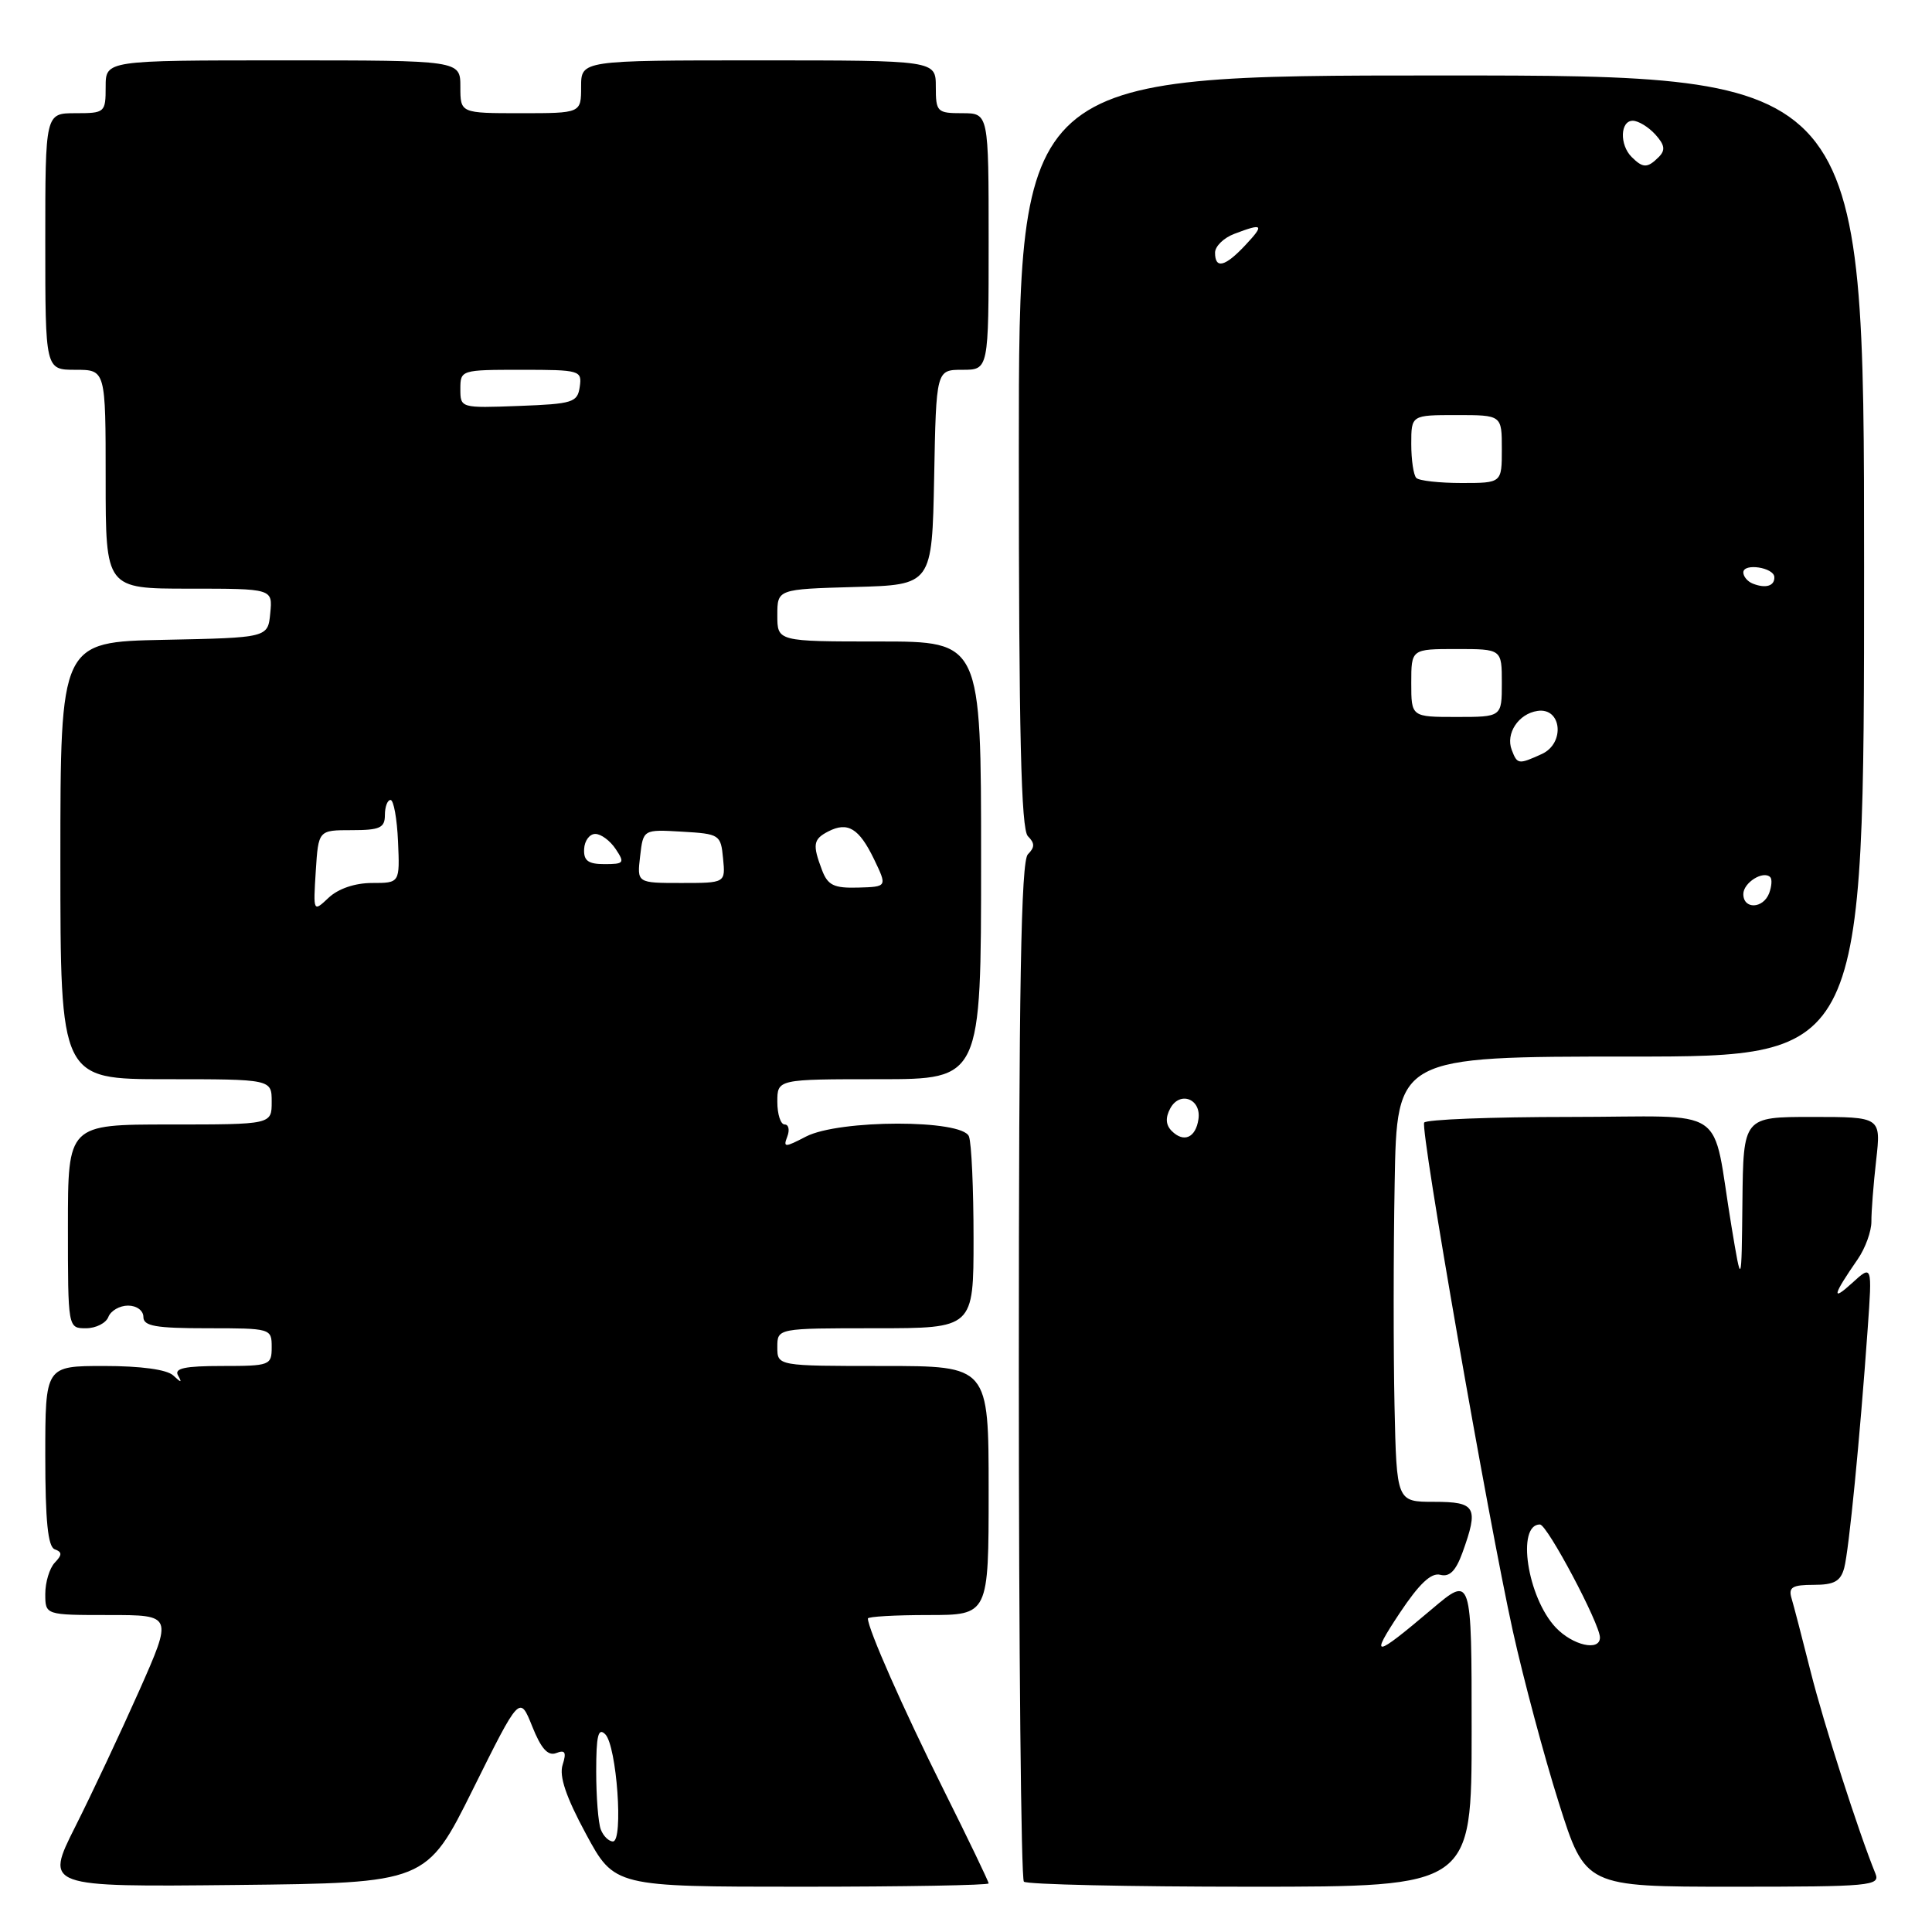 <?xml version="1.0" encoding="UTF-8" standalone="no"?>
<!DOCTYPE svg PUBLIC "-//W3C//DTD SVG 1.1//EN" "http://www.w3.org/Graphics/SVG/1.1/DTD/svg11.dtd" >
<svg xmlns="http://www.w3.org/2000/svg" xmlns:xlink="http://www.w3.org/1999/xlink" version="1.1" viewBox="0 0 256 256">
 <g >
 <path fill="currentColor"
d=" M 62.68 237.06 C 68.86 224.62 68.86 224.62 70.52 228.75 C 71.70 231.71 72.60 232.71 73.70 232.29 C 74.89 231.83 75.08 232.18 74.55 233.85 C 74.07 235.36 74.99 238.09 77.64 243.00 C 81.42 250.00 81.42 250.00 106.21 250.00 C 119.84 250.00 131.00 249.80 131.00 249.56 C 131.00 249.32 128.29 243.68 124.97 237.03 C 119.66 226.38 115.00 215.83 115.00 214.46 C 115.00 214.21 118.60 214.00 123.00 214.00 C 131.00 214.00 131.00 214.00 131.00 197.50 C 131.00 181.00 131.00 181.00 117.00 181.00 C 103.00 181.00 103.00 181.00 103.00 178.50 C 103.00 176.00 103.00 176.00 116.00 176.00 C 129.00 176.00 129.00 176.00 129.00 164.08 C 129.00 157.53 128.73 151.45 128.39 150.58 C 127.52 148.31 111.20 148.33 106.80 150.60 C 103.97 152.07 103.76 152.07 104.32 150.60 C 104.66 149.72 104.50 149.00 103.97 149.00 C 103.44 149.00 103.00 147.65 103.00 146.00 C 103.00 143.00 103.00 143.00 116.50 143.00 C 130.00 143.00 130.00 143.00 130.00 114.00 C 130.00 85.00 130.00 85.00 116.50 85.00 C 103.00 85.00 103.00 85.00 103.00 81.53 C 103.00 78.07 103.00 78.07 113.25 77.78 C 123.50 77.50 123.50 77.50 123.78 63.25 C 124.05 49.00 124.05 49.00 127.53 49.00 C 131.00 49.00 131.00 49.00 131.00 32.00 C 131.00 15.00 131.00 15.00 127.50 15.00 C 124.17 15.00 124.00 14.83 124.00 11.50 C 124.00 8.00 124.00 8.00 100.50 8.00 C 77.00 8.00 77.00 8.00 77.00 11.50 C 77.00 15.00 77.00 15.00 69.00 15.00 C 61.00 15.00 61.00 15.00 61.00 11.50 C 61.00 8.00 61.00 8.00 37.50 8.00 C 14.00 8.00 14.00 8.00 14.00 11.50 C 14.00 14.92 13.90 15.00 10.00 15.00 C 6.00 15.00 6.00 15.00 6.00 32.00 C 6.00 49.00 6.00 49.00 10.00 49.00 C 14.00 49.00 14.00 49.00 14.00 63.50 C 14.00 78.00 14.00 78.00 25.06 78.00 C 36.13 78.00 36.13 78.00 35.81 81.25 C 35.50 84.50 35.50 84.50 21.75 84.78 C 8.00 85.06 8.00 85.06 8.00 114.03 C 8.00 143.00 8.00 143.00 22.00 143.00 C 36.00 143.00 36.00 143.00 36.00 146.00 C 36.00 149.00 36.00 149.00 22.50 149.00 C 9.00 149.00 9.00 149.00 9.00 162.50 C 9.00 176.00 9.00 176.00 11.39 176.00 C 12.71 176.00 14.05 175.32 14.36 174.50 C 14.68 173.68 15.85 173.00 16.97 173.00 C 18.11 173.00 19.00 173.66 19.00 174.50 C 19.00 175.72 20.61 176.00 27.50 176.00 C 35.90 176.00 36.00 176.03 36.00 178.50 C 36.00 180.91 35.77 181.00 29.44 181.00 C 24.48 181.00 23.05 181.31 23.59 182.25 C 24.15 183.25 24.02 183.25 22.95 182.25 C 22.11 181.47 18.66 181.00 13.80 181.00 C 6.00 181.00 6.00 181.00 6.00 192.92 C 6.00 201.54 6.35 204.96 7.25 205.29 C 8.25 205.66 8.25 206.02 7.25 207.07 C 6.56 207.80 6.00 209.66 6.00 211.20 C 6.00 214.00 6.00 214.00 14.44 214.00 C 22.89 214.00 22.89 214.00 18.44 224.04 C 15.99 229.55 12.18 237.66 9.97 242.05 C 5.96 250.03 5.96 250.03 31.23 249.77 C 56.50 249.50 56.50 249.50 62.68 237.06 Z  M 195.00 229.38 C 195.00 208.76 195.00 208.76 189.75 213.20 C 182.03 219.73 181.45 219.80 185.48 213.72 C 188.06 209.85 189.64 208.35 190.85 208.67 C 192.07 208.99 192.90 208.16 193.78 205.74 C 195.96 199.70 195.58 199.00 190.03 199.00 C 185.06 199.00 185.06 199.00 184.78 186.25 C 184.63 179.24 184.63 165.96 184.80 156.75 C 185.09 140.00 185.09 140.00 216.05 140.00 C 247.00 140.00 247.00 140.00 247.00 75.00 C 247.00 10.00 247.00 10.00 191.00 10.00 C 135.00 10.00 135.00 10.00 135.00 59.80 C 135.00 97.20 135.30 109.90 136.20 110.80 C 137.13 111.73 137.13 112.27 136.20 113.20 C 135.29 114.11 135.00 130.65 135.00 181.53 C 135.00 218.46 135.30 248.97 135.67 249.33 C 136.03 249.70 149.53 250.00 165.67 250.00 C 195.00 250.00 195.00 250.00 195.00 229.38 Z  M 248.50 248.25 C 246.28 242.80 241.66 228.42 239.92 221.50 C 238.81 217.10 237.67 212.71 237.38 211.75 C 236.96 210.32 237.50 210.00 240.32 210.00 C 243.05 210.00 243.89 209.53 244.37 207.75 C 244.99 205.41 246.45 190.58 247.48 176.04 C 248.08 167.57 248.08 167.57 245.38 170.04 C 242.63 172.54 242.86 171.62 246.16 166.85 C 247.17 165.39 247.98 163.14 247.97 161.85 C 247.96 160.56 248.24 156.91 248.60 153.75 C 249.25 148.00 249.25 148.00 240.12 148.00 C 231.00 148.00 231.00 148.00 230.88 159.25 C 230.76 170.50 230.76 170.50 229.43 162.50 C 226.70 146.07 229.54 148.00 208.01 148.00 C 197.62 148.00 188.94 148.34 188.71 148.75 C 188.19 149.73 197.15 201.10 200.46 216.13 C 201.88 222.53 204.62 232.77 206.55 238.88 C 210.07 250.00 210.07 250.00 229.64 250.00 C 247.89 250.00 249.17 249.88 248.50 248.25 Z  M 79.61 242.42 C 79.27 241.55 79.00 238.08 79.00 234.72 C 79.00 229.95 79.27 228.87 80.20 229.80 C 81.72 231.32 82.63 244.00 81.22 244.00 C 80.67 244.00 79.94 243.29 79.61 242.42 Z  M 41.84 115.44 C 42.19 110.00 42.19 110.00 46.59 110.00 C 50.33 110.00 51.00 109.70 51.00 108.00 C 51.00 106.90 51.34 106.00 51.75 106.00 C 52.16 106.00 52.61 108.48 52.74 111.50 C 52.98 117.00 52.98 117.00 49.30 117.00 C 47.04 117.00 44.84 117.75 43.56 118.94 C 41.50 120.88 41.50 120.88 41.84 115.44 Z  M 108.92 115.29 C 107.64 111.91 107.75 111.20 109.75 110.17 C 112.33 108.84 113.83 109.75 115.81 113.84 C 117.57 117.50 117.57 117.50 113.71 117.61 C 110.49 117.70 109.69 117.31 108.92 115.29 Z  M 84.82 113.45 C 85.23 109.90 85.23 109.90 90.37 110.20 C 95.36 110.49 95.51 110.59 95.81 113.75 C 96.13 117.00 96.13 117.00 90.26 117.00 C 84.40 117.00 84.40 117.00 84.82 113.45 Z  M 77.40 112.50 C 77.45 111.40 78.12 110.50 78.88 110.50 C 79.64 110.50 80.85 111.40 81.58 112.50 C 82.81 114.34 82.69 114.50 80.10 114.50 C 77.93 114.50 77.32 114.05 77.40 112.50 Z  M 61.00 51.54 C 61.00 49.03 61.09 49.00 69.07 49.00 C 76.87 49.00 77.13 49.08 76.82 51.25 C 76.52 53.33 75.92 53.52 68.75 53.79 C 61.04 54.08 61.00 54.07 61.00 51.54 Z  M 155.26 149.86 C 154.47 149.07 154.40 148.11 155.06 146.88 C 156.33 144.51 159.20 145.60 158.80 148.30 C 158.44 150.76 156.86 151.46 155.26 149.86 Z  M 231.00 118.47 C 231.00 116.96 233.64 115.30 234.57 116.23 C 234.83 116.50 234.76 117.45 234.42 118.36 C 233.62 120.43 231.00 120.52 231.00 118.47 Z  M 200.31 99.36 C 199.48 97.19 201.21 94.57 203.73 94.20 C 206.93 93.72 207.41 98.49 204.30 99.91 C 201.20 101.32 201.05 101.30 200.31 99.36 Z  M 187.00 90.50 C 187.00 86.00 187.00 86.00 193.00 86.00 C 199.00 86.00 199.00 86.00 199.00 90.50 C 199.00 95.00 199.00 95.00 193.00 95.00 C 187.00 95.00 187.00 95.00 187.00 90.50 Z  M 232.25 77.33 C 231.56 77.06 231.00 76.39 231.00 75.85 C 231.00 74.57 235.07 75.19 235.11 76.47 C 235.16 77.65 233.95 78.01 232.25 77.33 Z  M 187.67 63.33 C 187.30 62.97 187.00 60.94 187.00 58.83 C 187.00 55.00 187.00 55.00 193.00 55.00 C 199.00 55.00 199.00 55.00 199.00 59.50 C 199.00 64.00 199.00 64.00 193.67 64.00 C 190.73 64.00 188.03 63.70 187.67 63.33 Z  M 161.00 33.48 C 161.00 32.64 162.15 31.51 163.57 30.98 C 167.38 29.53 167.58 29.75 165.00 32.50 C 162.32 35.36 161.00 35.68 161.00 33.48 Z  M 216.20 20.80 C 214.58 19.18 214.68 16.00 216.35 16.00 C 217.08 16.00 218.43 16.82 219.33 17.81 C 220.60 19.21 220.70 19.90 219.79 20.81 C 218.30 22.30 217.70 22.30 216.20 20.80 Z  M 206.13 215.64 C 202.38 211.64 200.91 202.00 204.05 202.00 C 205.01 202.00 212.00 215.17 212.00 216.98 C 212.00 218.85 208.38 218.03 206.13 215.64 Z "/>
</g>
</svg>
